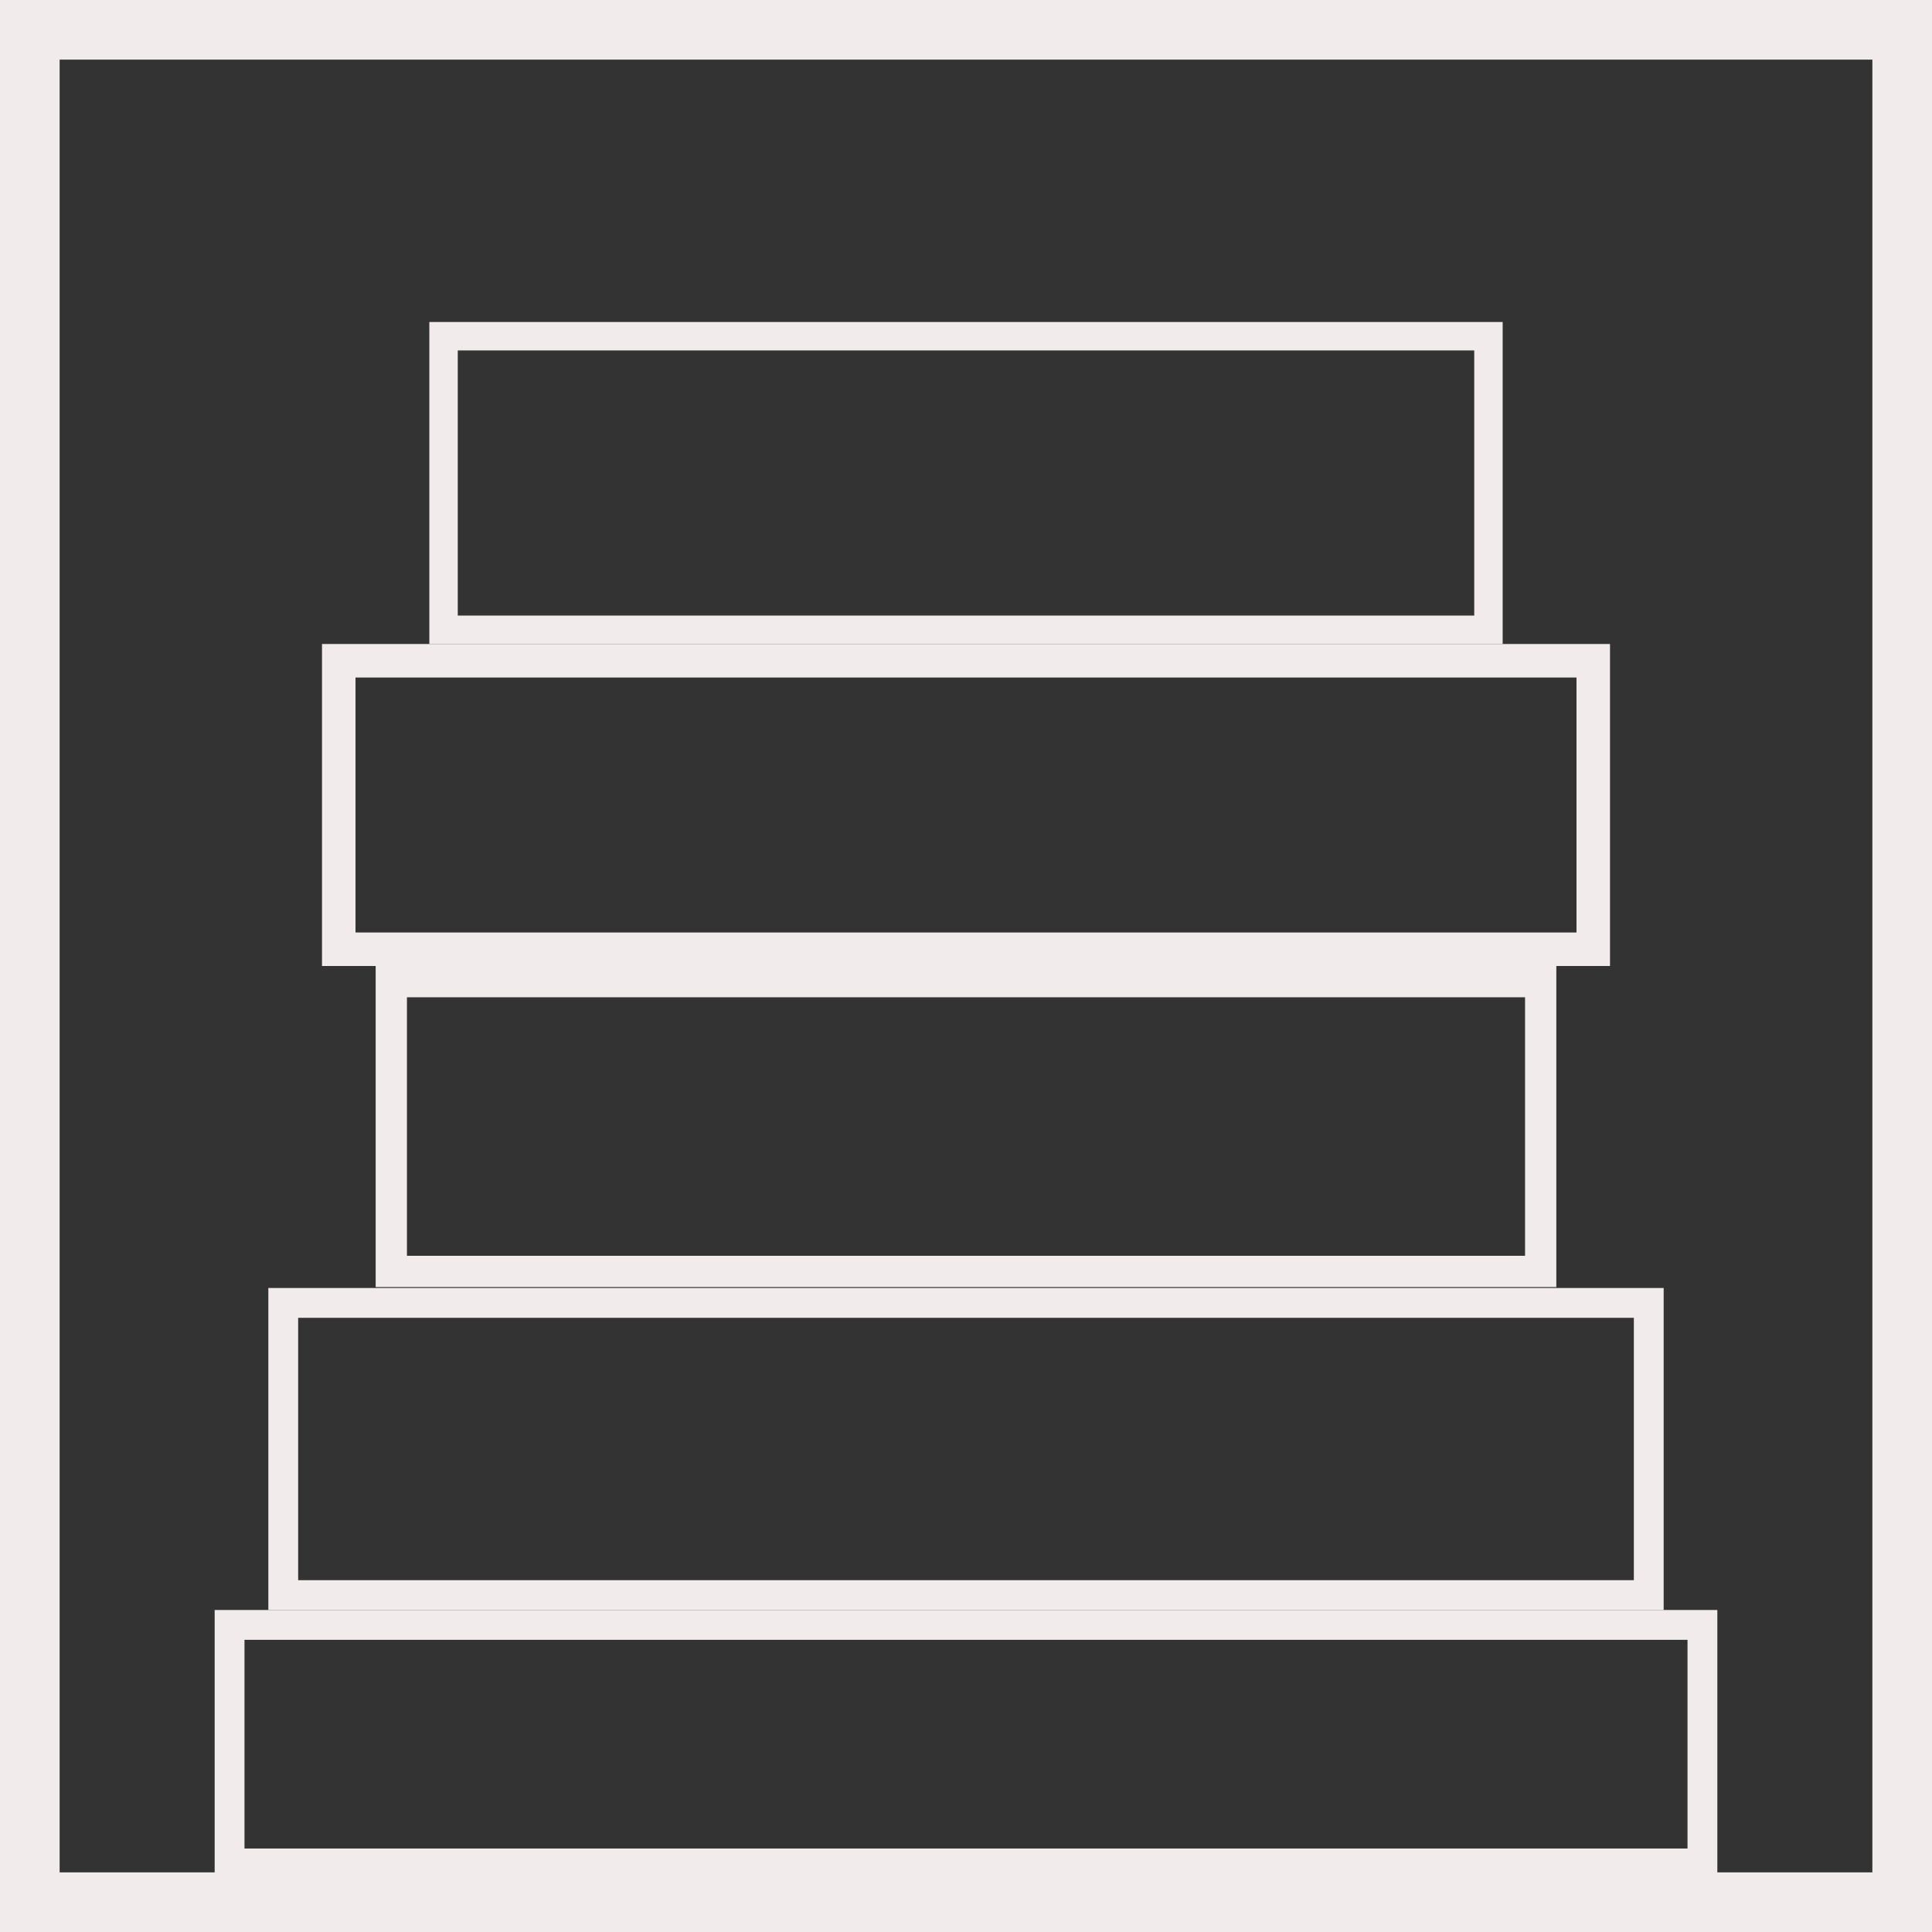 <?xml version="1.0" encoding="UTF-8"?>
<svg id="Layer_2" data-name="Layer 2" xmlns="http://www.w3.org/2000/svg" viewBox="0 0 1296 1296">
  <rect x="0" y="0" width="1296" height="1296" fill="#333333" stroke="none"/>
  <defs>
    <style>
      .cls-1 {
        fill: #f2ebeb;
      }
    </style>
  </defs>
  <g id="Icon">
    <g id="PlaceWhite">
      <path class="cls-1" d="M1256,40v1216H40V40h1216M1296,0H0v1296h1296V0h0Z"/>
      <path class="cls-1" d="M1096,884v176H200v-176h896M1116,864H180v216h936v-216h0Z"/>
      <path class="cls-1" d="M1132,1100v140H164v-140h968M1152,1080H144v180h1008v-180h0Z"/>
      <path class="cls-1" d="M1023.02,668.98v173.41H272.98v-173.41h750.05M1044,648H252v215.36h792v-215.36h0Z"/>
      <path class="cls-1" d="M988.93,235.07v177.86H307.07v-177.86h681.86M1008,216H288v216h720v-216h0Z"/>
      <path class="cls-1" d="M1057.52,454.48v171.04H238.48v-171.04h819.04M1080,432H216v216h864v-216h0Z"/>
    </g>
  </g>
</svg>